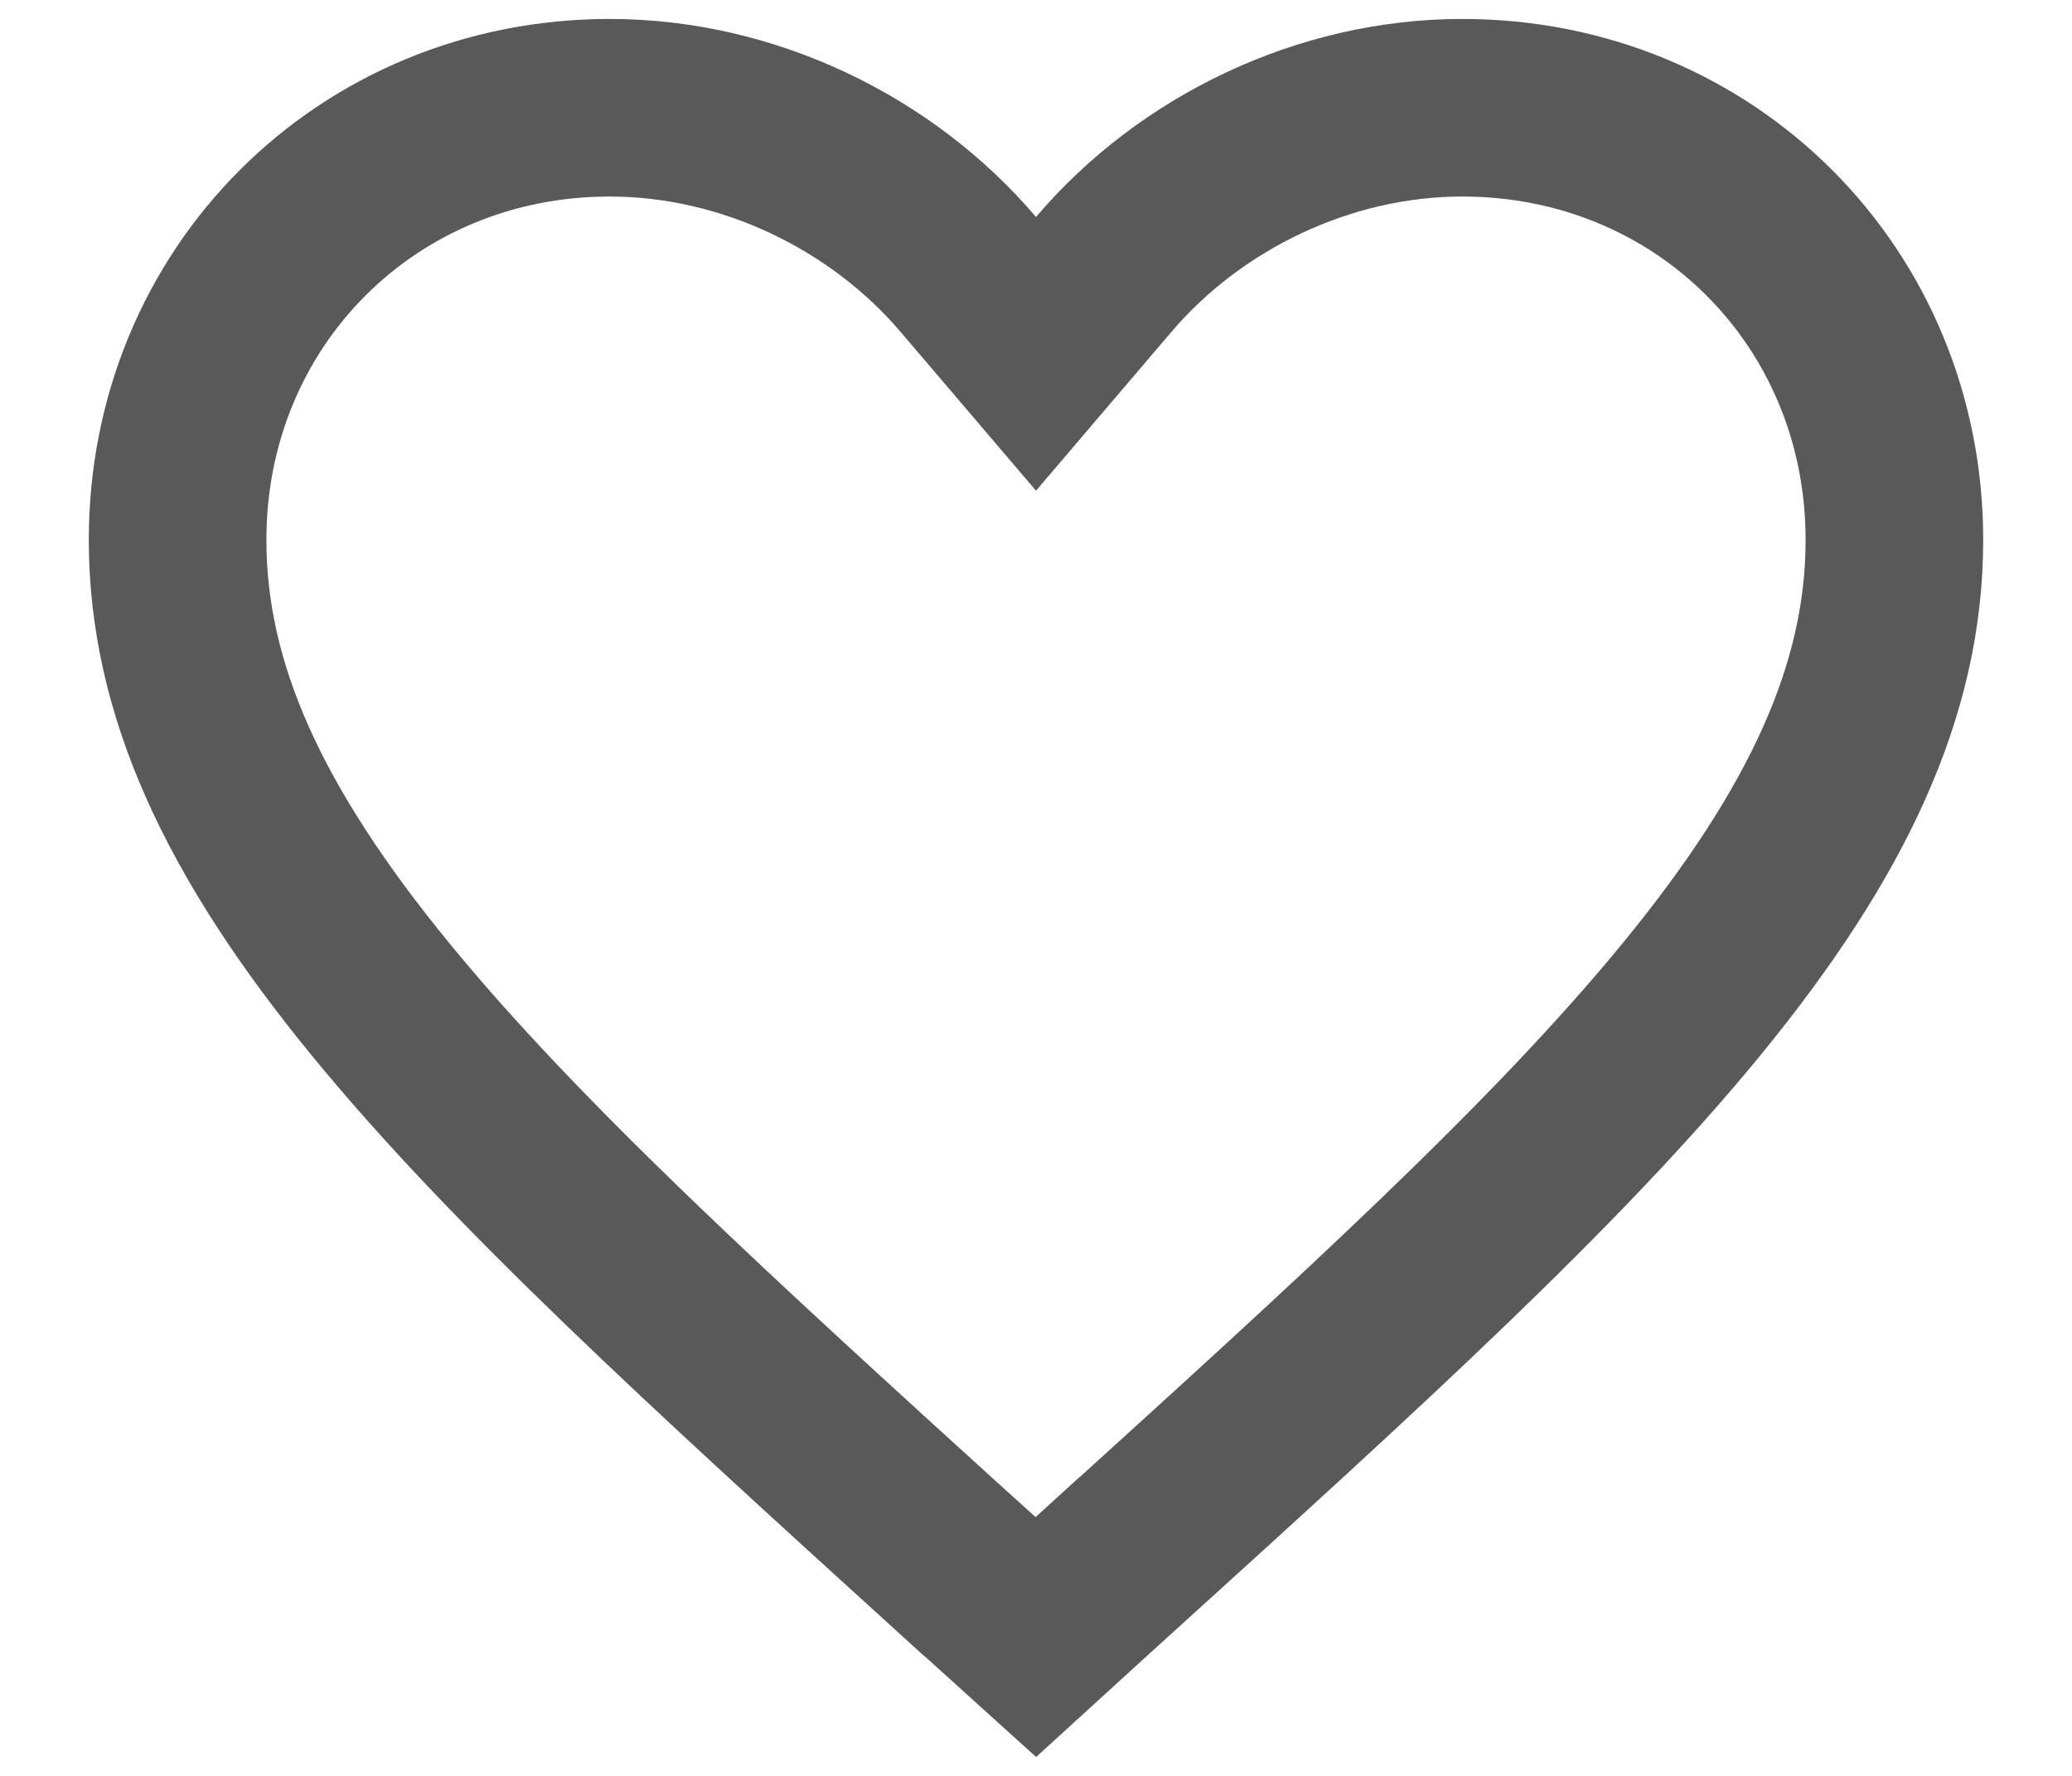 <svg width="14" height="12" viewBox="0 0 14 12" fill="none" xmlns="http://www.w3.org/2000/svg">
<path d="M6.543 1.855L7 2.391L7.457 1.855C8.044 1.165 8.948 0.728 9.88 0.728C11.52 0.728 12.8 2.008 12.8 3.648C12.8 4.66 12.35 5.626 11.436 6.744C10.514 7.871 9.185 9.077 7.525 10.583L7.524 10.583L6.999 11.062L6.476 10.589C6.475 10.589 6.475 10.589 6.475 10.589C4.815 9.08 3.486 7.872 2.565 6.745C1.65 5.626 1.2 4.66 1.2 3.648C1.2 2.008 2.48 0.728 4.12 0.728C5.052 0.728 5.956 1.165 6.543 1.855Z" stroke="#595959" stroke-width="1.2"/>
</svg>
